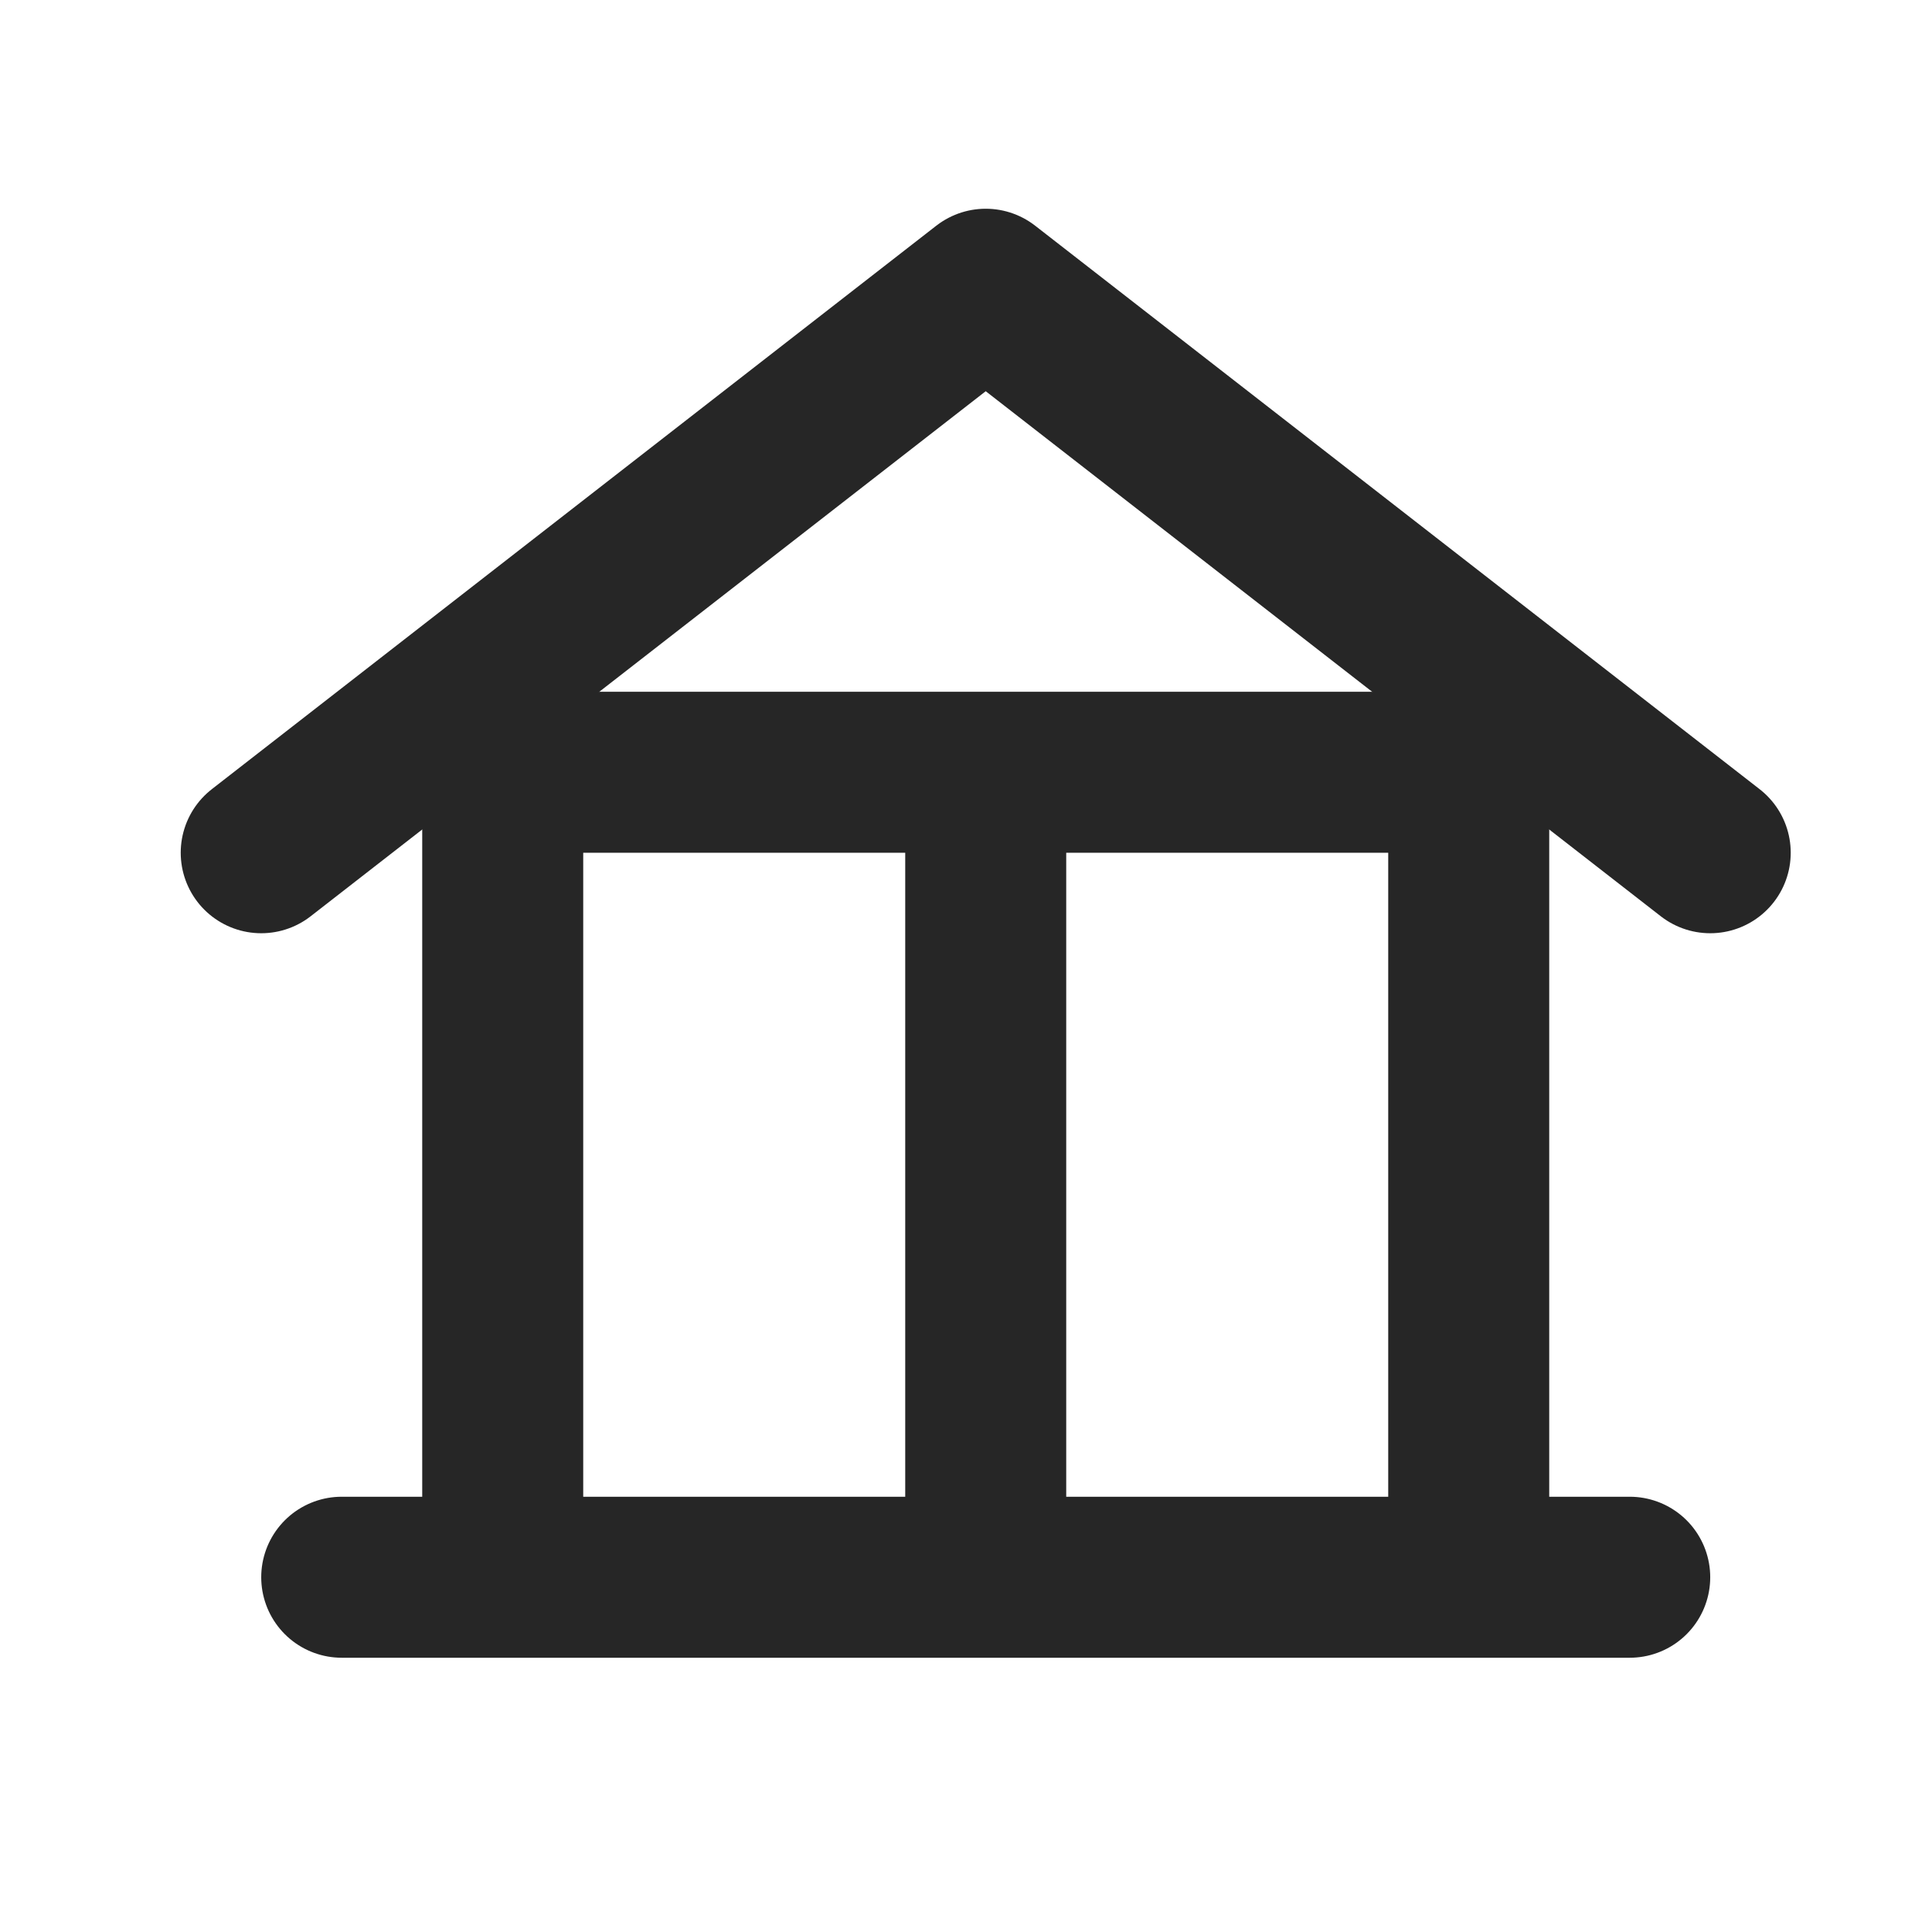 <svg width="24" height="24" viewBox="0 0 24 24" fill="none" xmlns="http://www.w3.org/2000/svg">
<path d="M3.245 10.593L12.245 3.593L21.245 10.593M20.245 19.593H4.245" stroke="#262626" stroke-width="2" stroke-linecap="round" stroke-linejoin="round"/>
<path d="M6.245 18.593V9.593H12.245M18.245 18.593V9.593H12.245M12.245 9.593V18.593" stroke="#262626" stroke-width="2" stroke-linecap="round" stroke-linejoin="round"/>
</svg>
